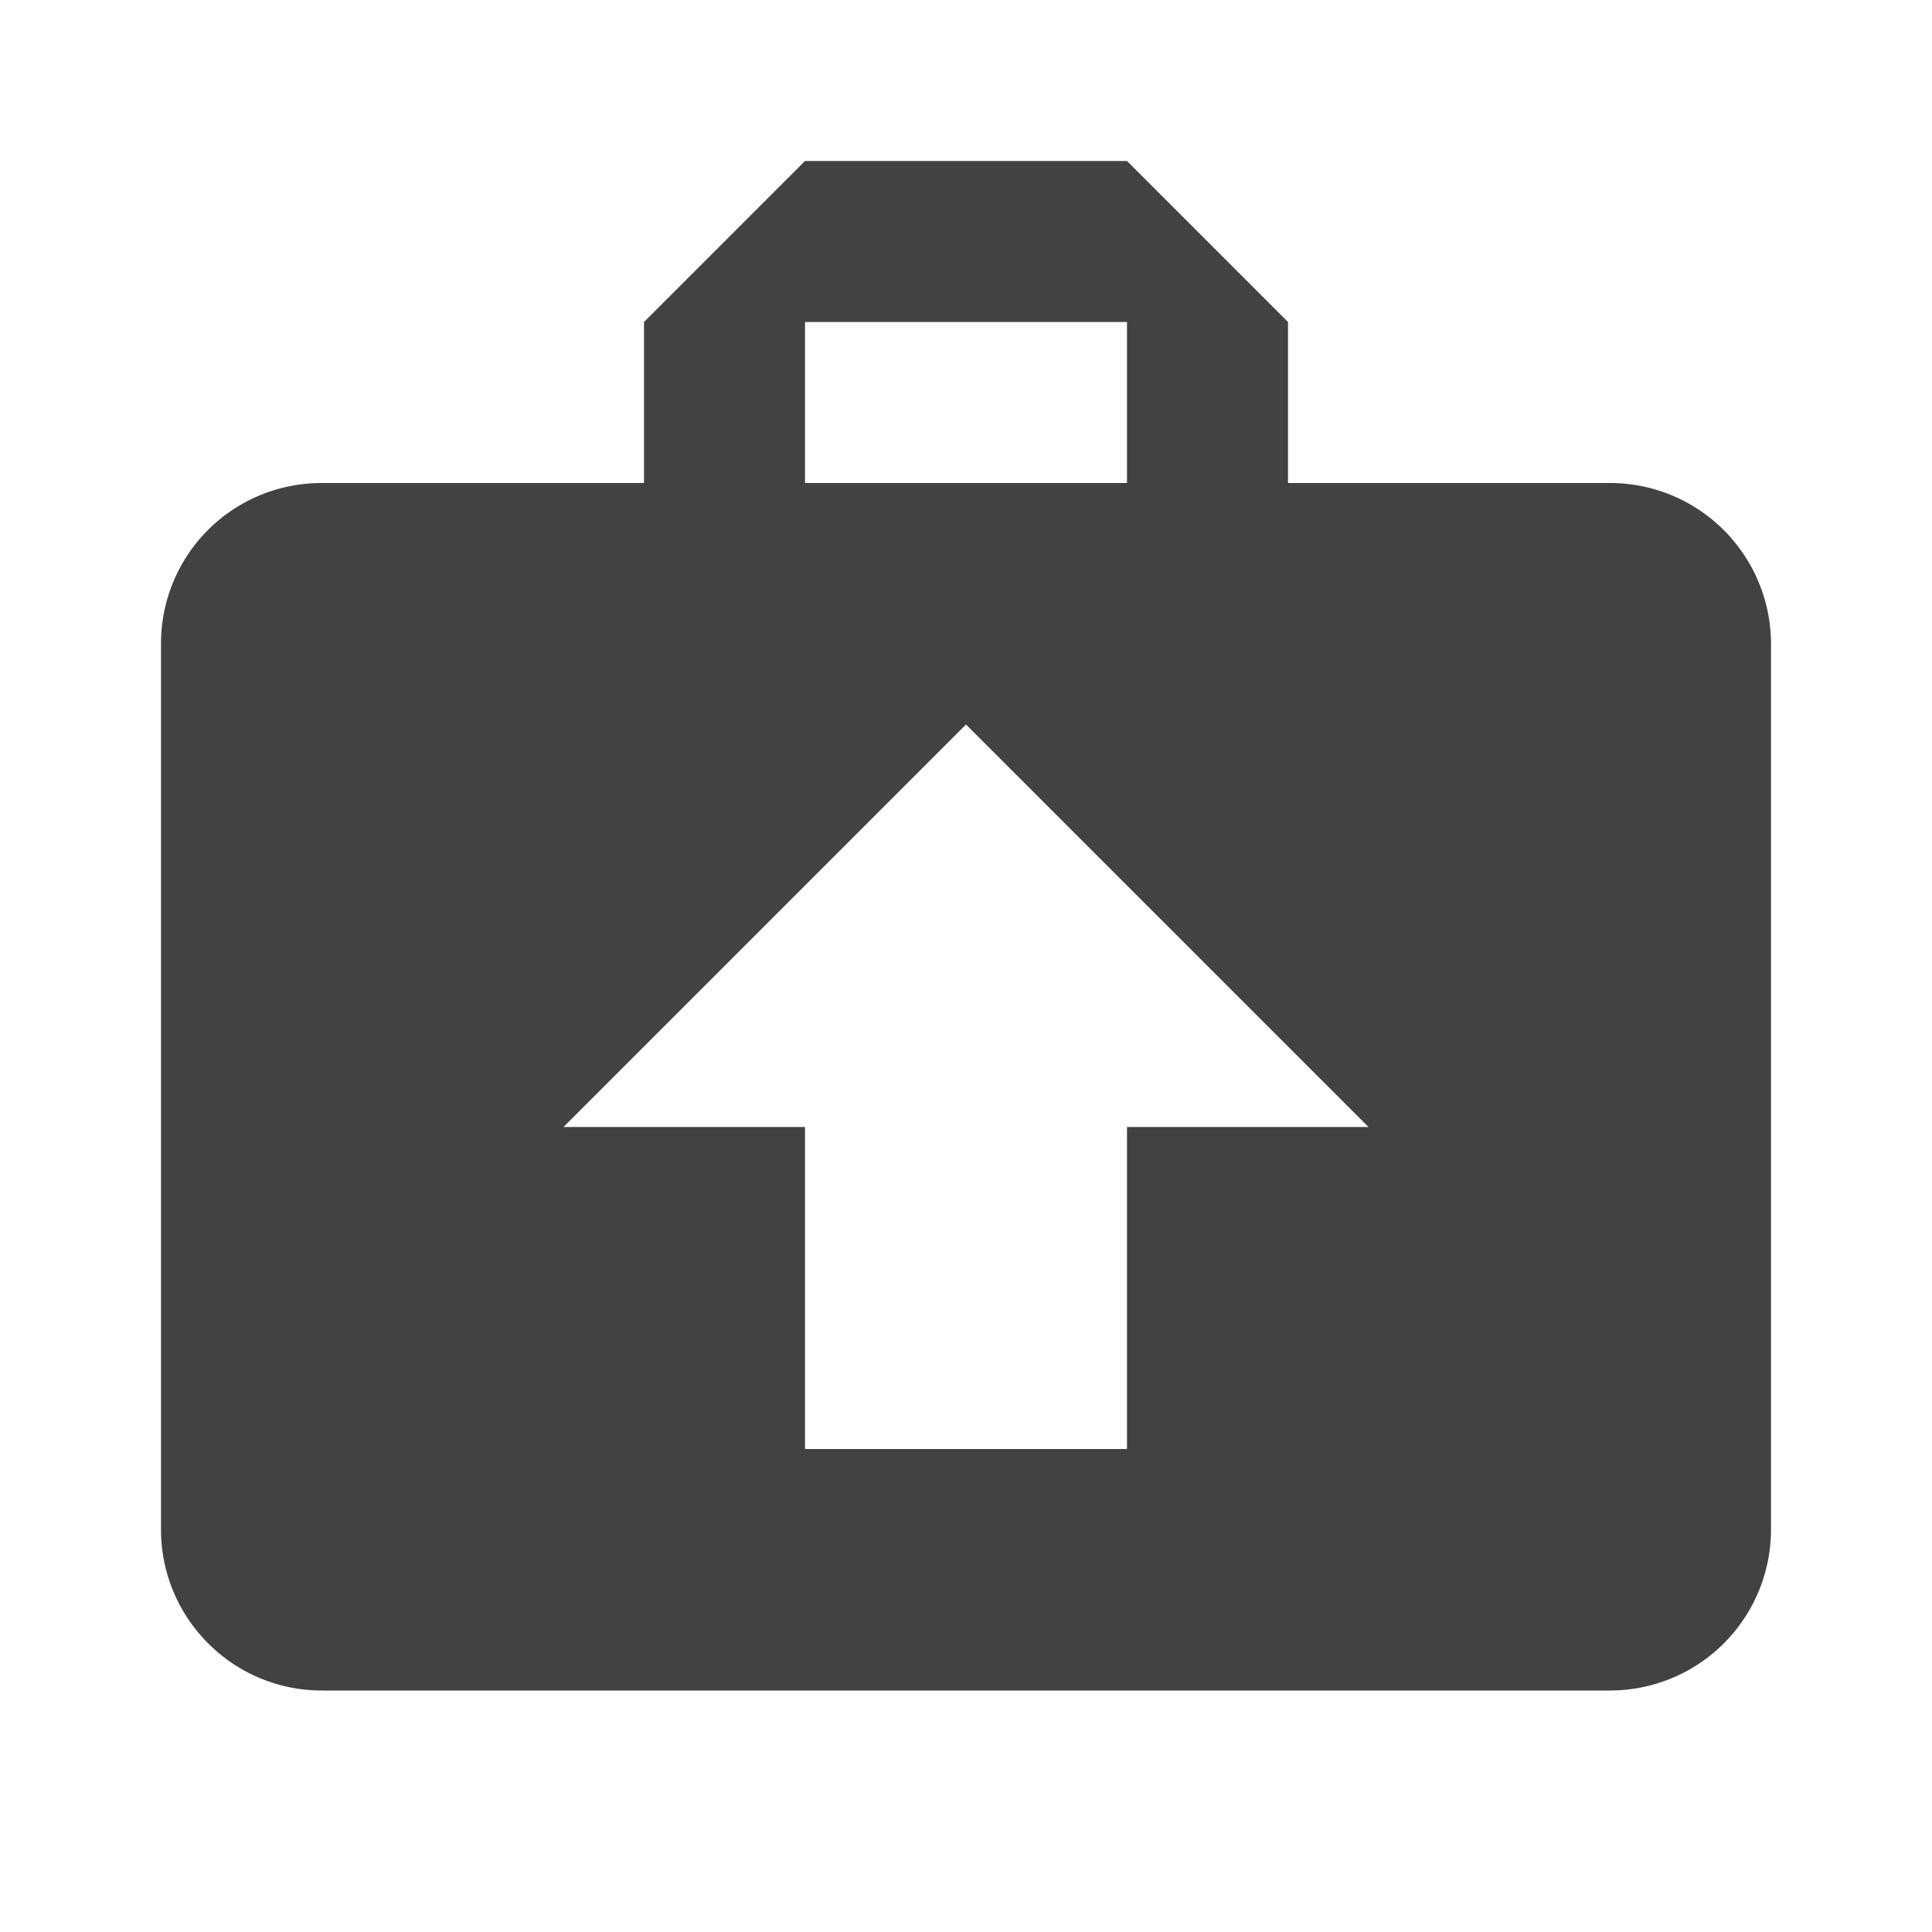 <svg xmlns="http://www.w3.org/2000/svg" style="width:24px;height:24px" viewBox="0 0 24 24">
    <path fill="#424242" d="M20,6A2,2 0 0,1 22,8V19A2,2 0 0,1 20,21H4C2.89,21 2,20.1 2,19V8C2,6.89 2.89,6 4,6H8V4L10,2H14L16,4V6H20M10,4V6H14V4H10M12,9L7,14H10V18H14V14H17L12,9Z" />
</svg>